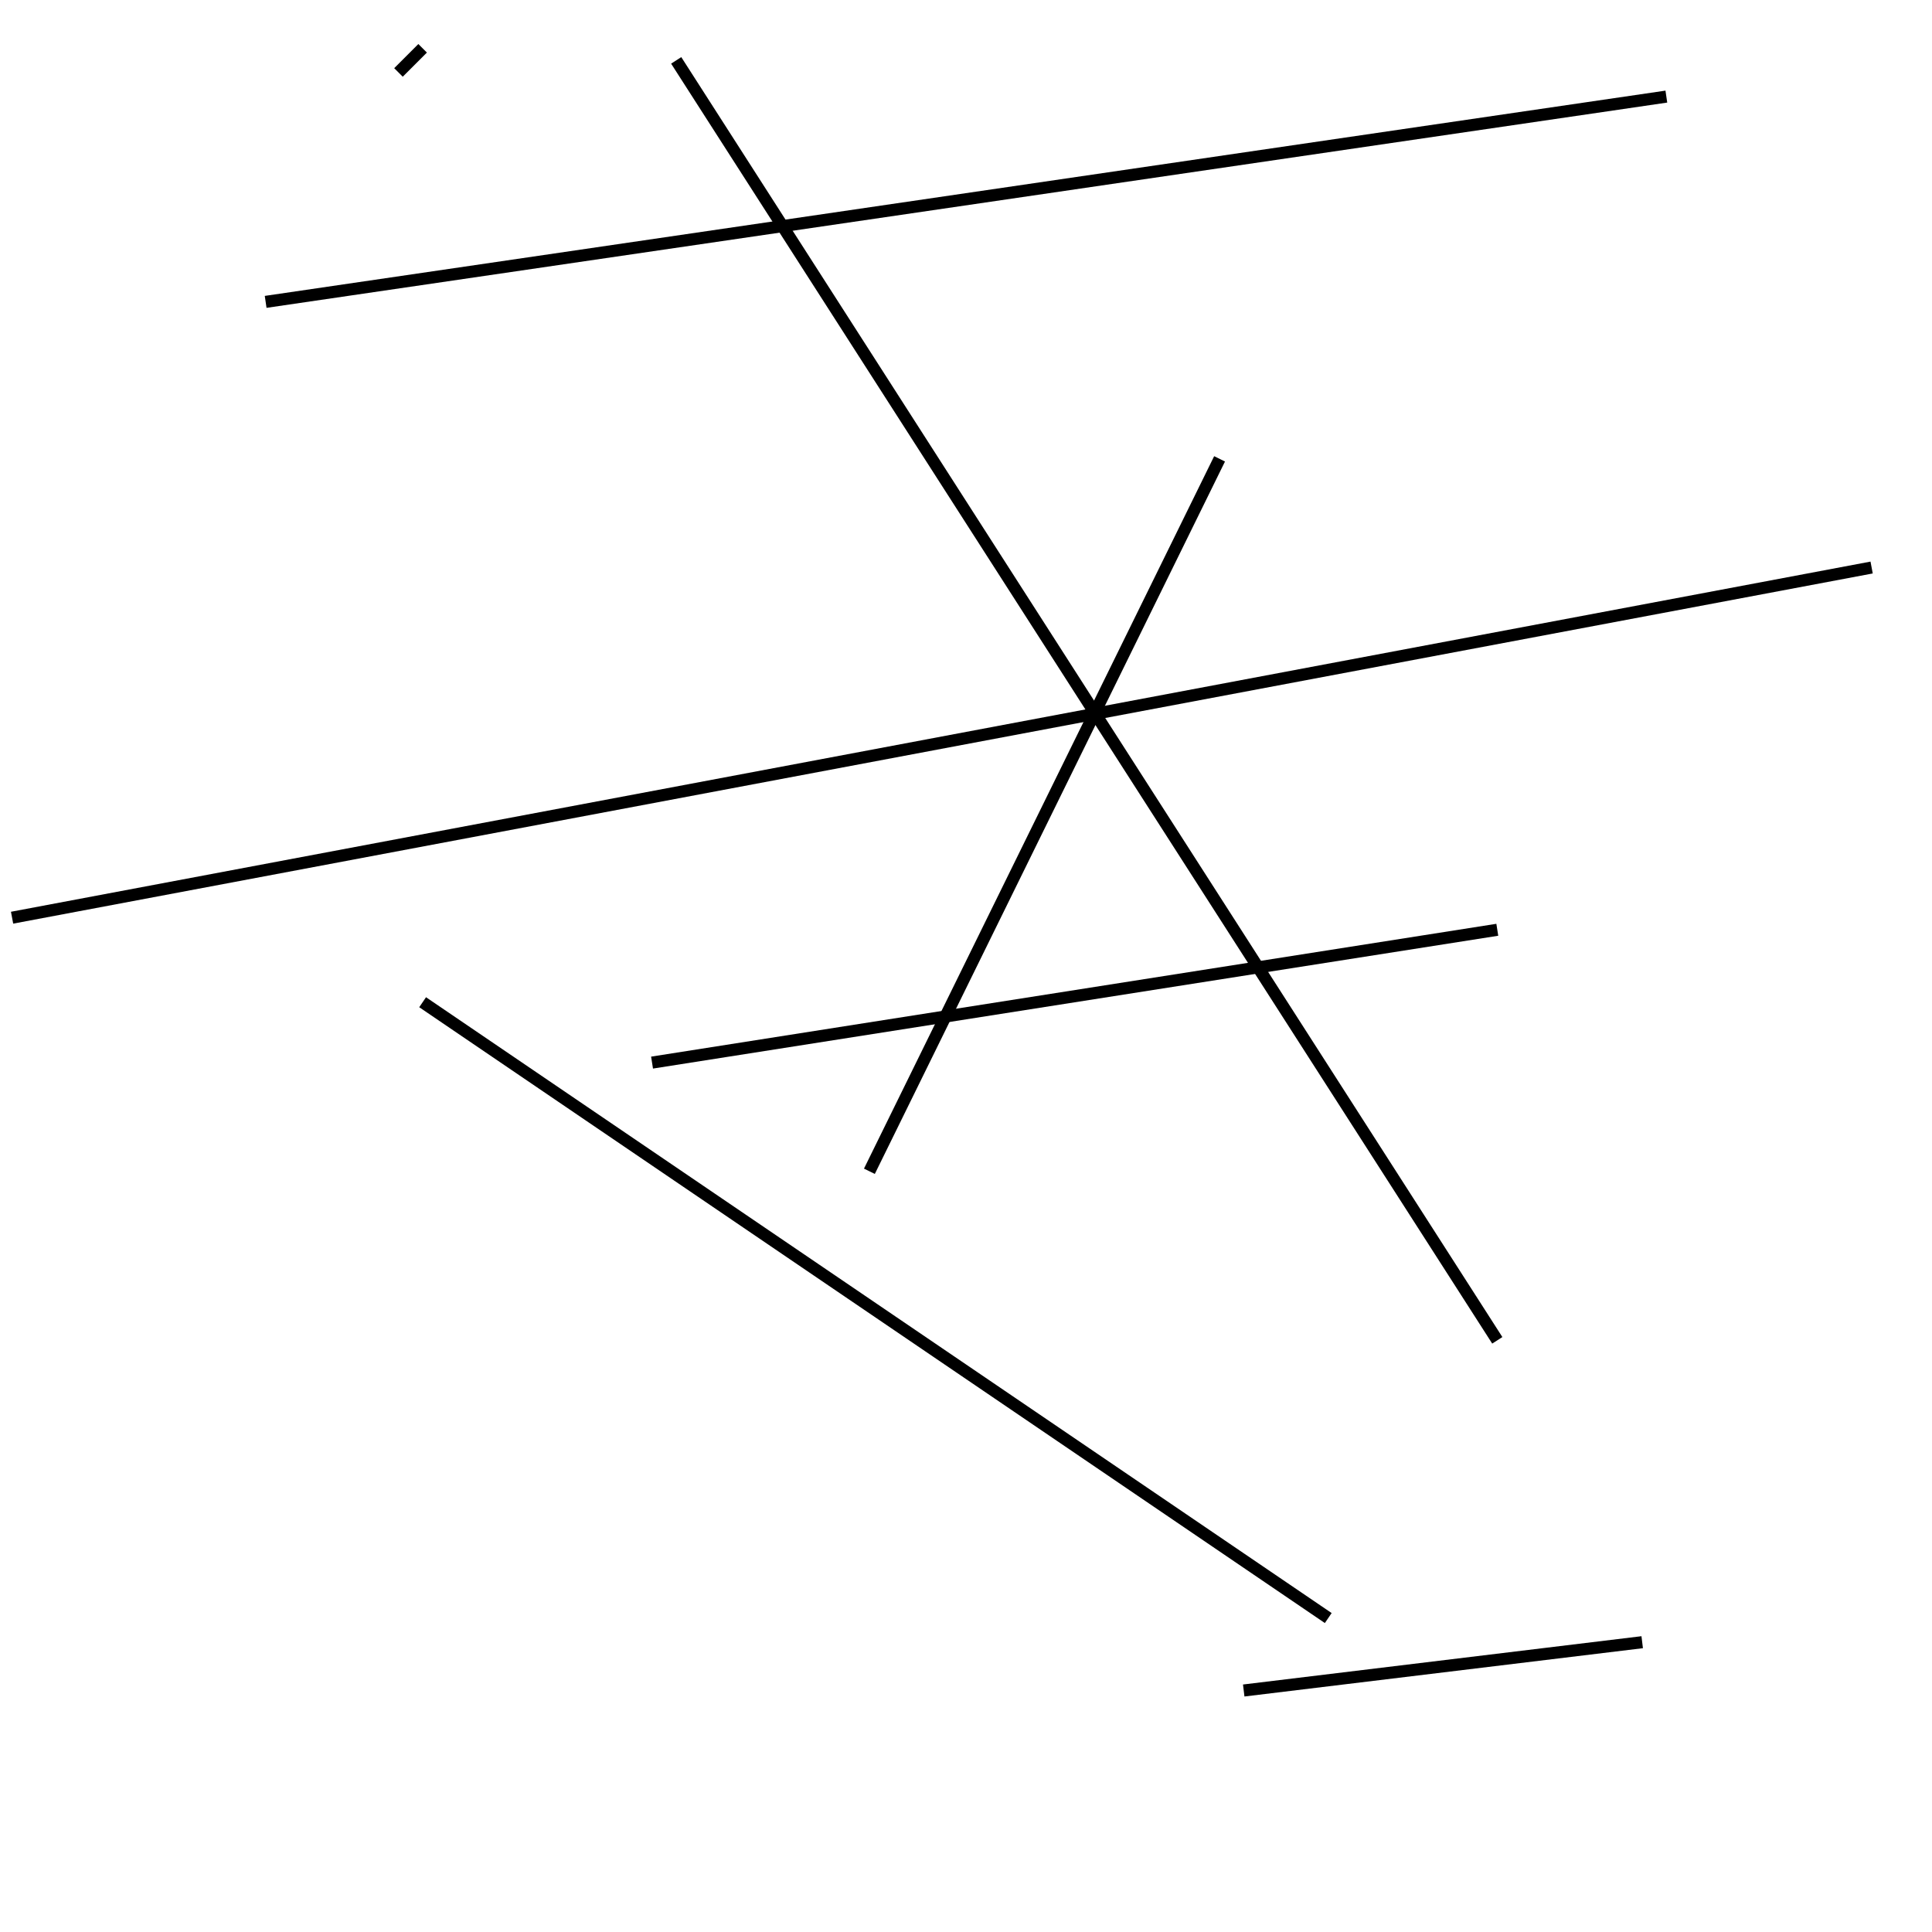 <?xml version="1.0" encoding="utf-8" ?>
<svg baseProfile="full" height="160" version="1.1" width="160" xmlns="http://www.w3.org/2000/svg" xmlns:ev="http://www.w3.org/2001/xml-events" xmlns:xlink="http://www.w3.org/1999/xlink"><defs /><line stroke="black" stroke-width="1" x1="136" x2="103" y1="136" y2="140" /><line stroke="black" stroke-width="1" x1="1" x2="155" y1="76" y2="47" /><line stroke="black" stroke-width="1" x1="33" x2="35" y1="6" y2="4" /><line stroke="black" stroke-width="1" x1="138" x2="22" y1="8" y2="25" /><line stroke="black" stroke-width="1" x1="35" x2="110" y1="83" y2="134" /><line stroke="black" stroke-width="1" x1="72" x2="101" y1="97" y2="38" /><line stroke="black" stroke-width="1" x1="54" x2="124" y1="88" y2="77" /><line stroke="black" stroke-width="1" x1="56" x2="124" y1="5" y2="111" /></svg>